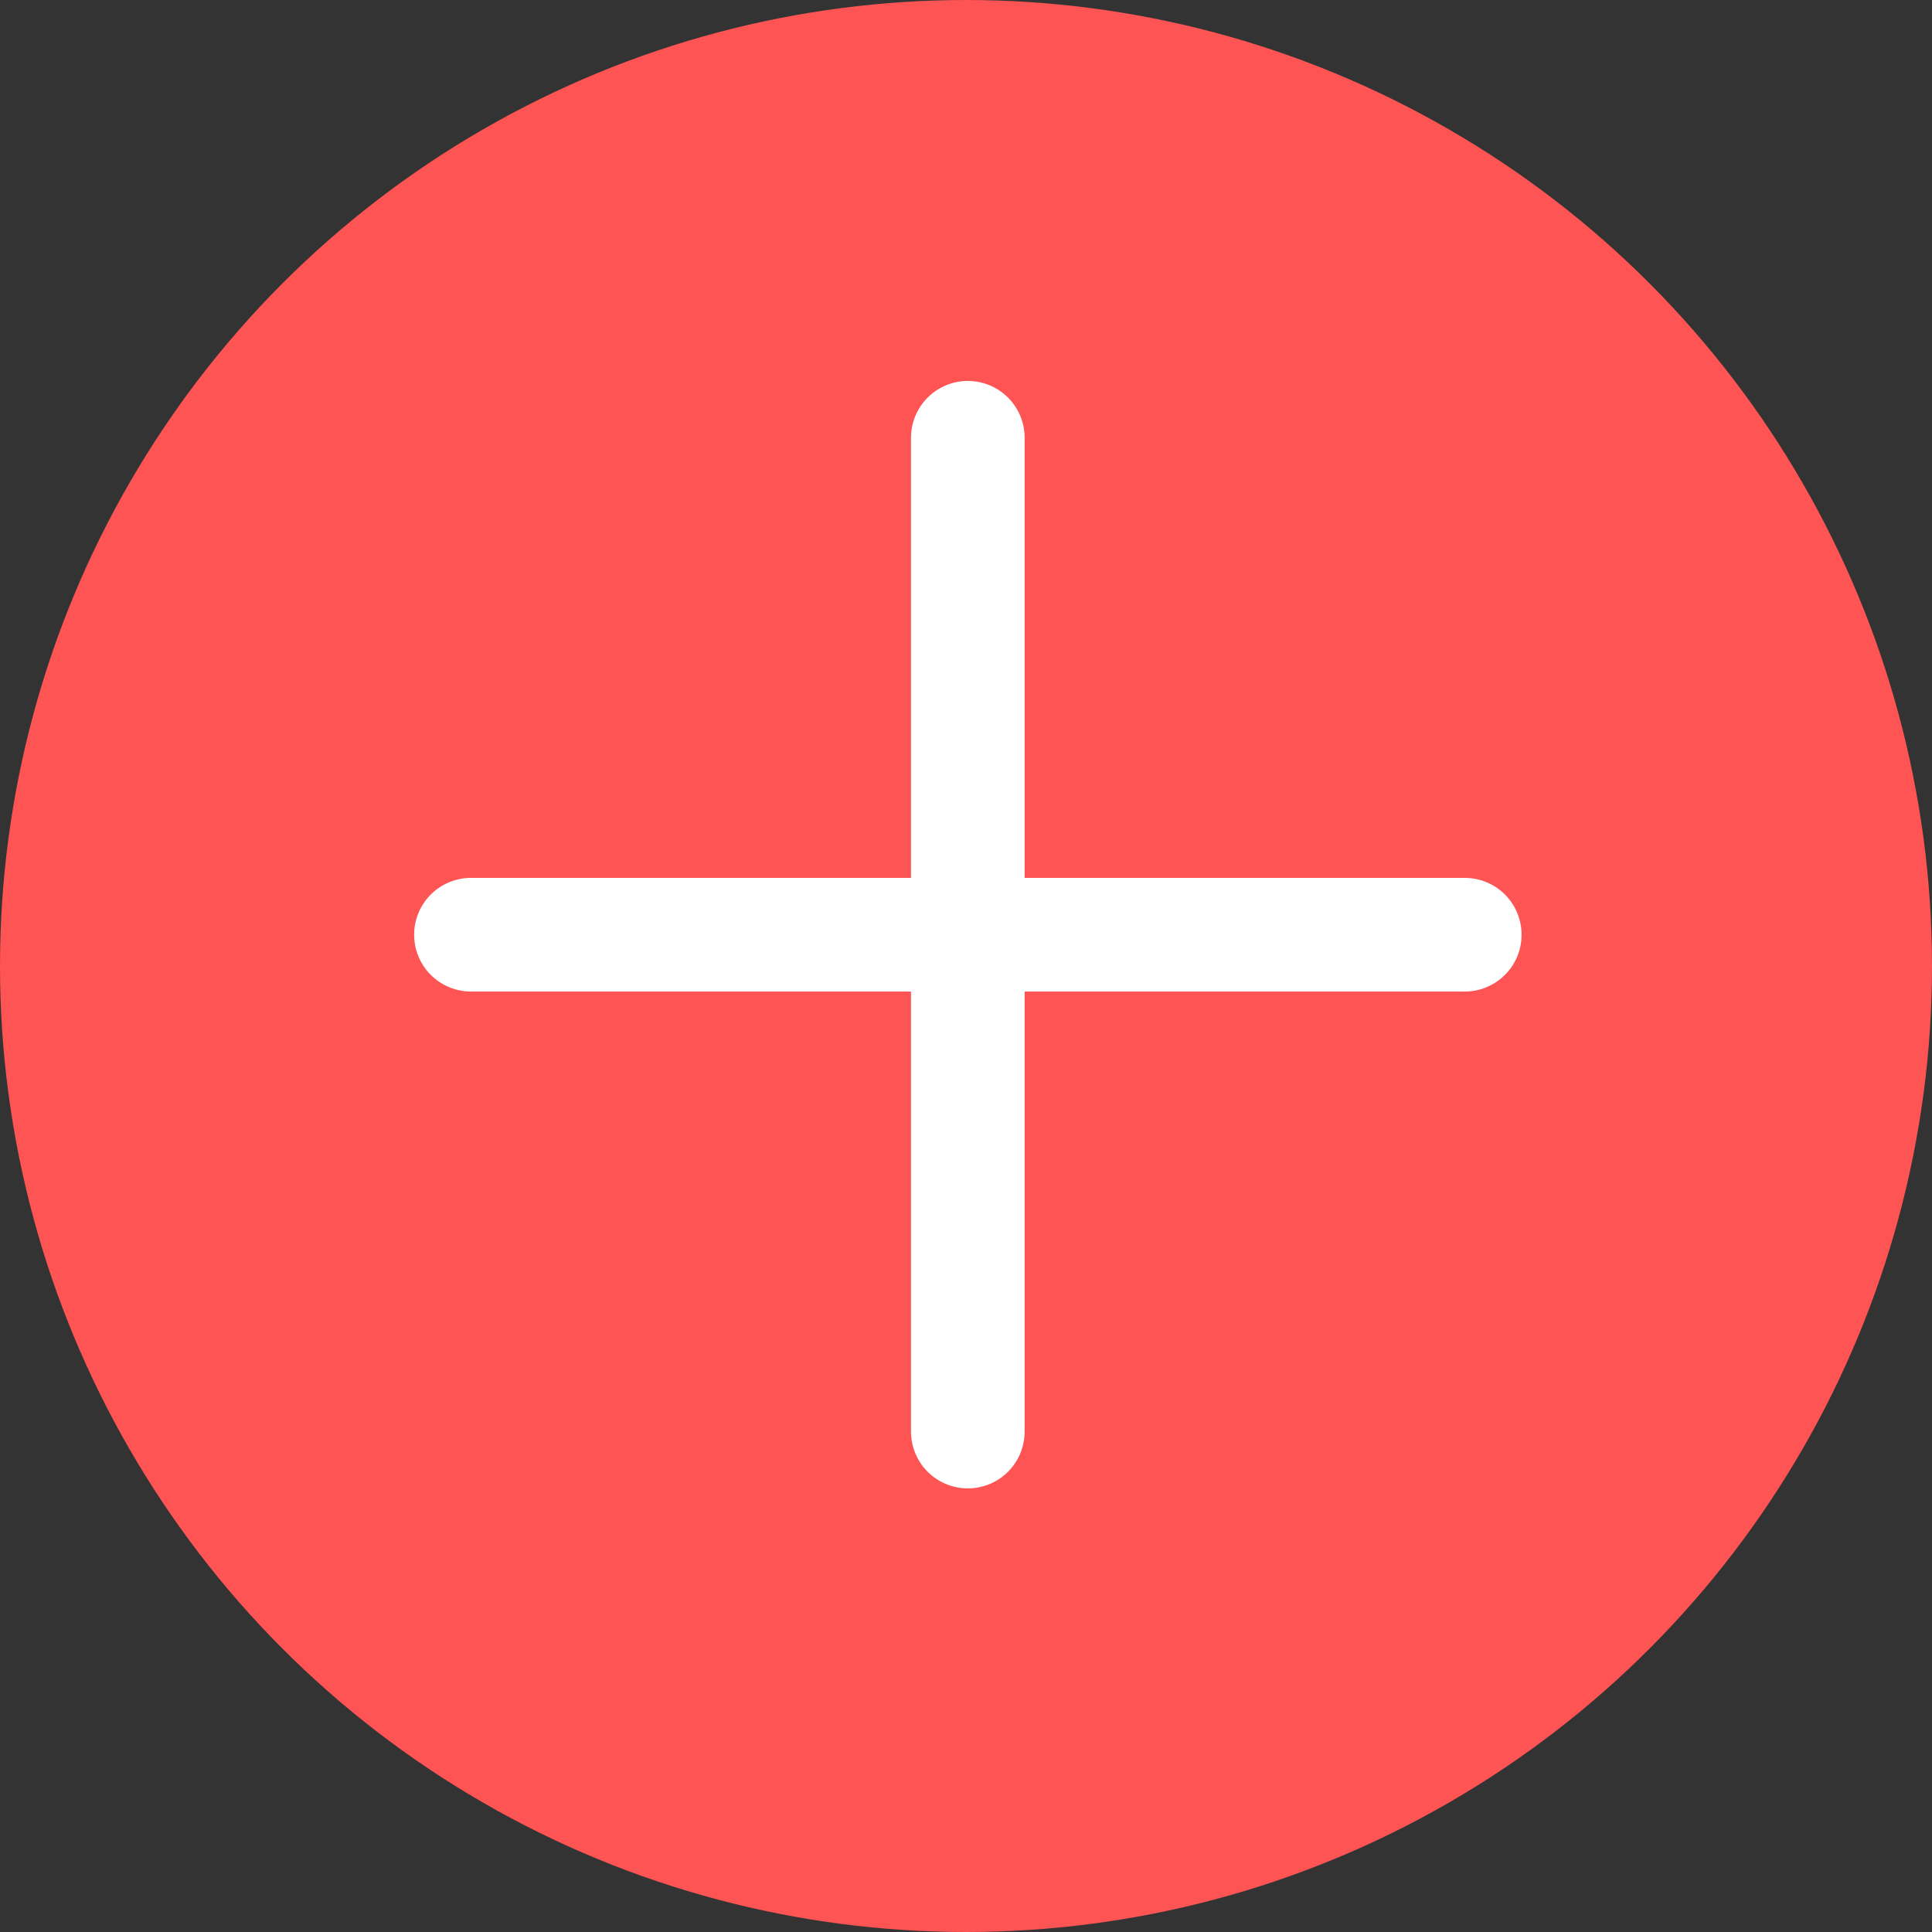 <svg xmlns="http://www.w3.org/2000/svg" width="25.5" height="25.5" viewBox="0 0 25.5 25.5"><rect x="0" y="0" width="25.5" height="25.5" fill="#333333" stroke="none"/><defs><style>.a{fill:#ff5454;stroke:#ff5454;}.a,.b{stroke-linecap:round;stroke-linejoin:round;stroke-width:1.5px;}.b{fill:none;stroke:#fff;}</style></defs><g transform="translate(0.25 -0.102)"><circle class="a" cx="12" cy="12" r="12" transform="translate(0.5 0.852)"/><line class="b" y2="13.117" transform="translate(12.524 5.88)"/><line class="b" x2="13.117" transform="translate(5.966 12.439)"/></g></svg>